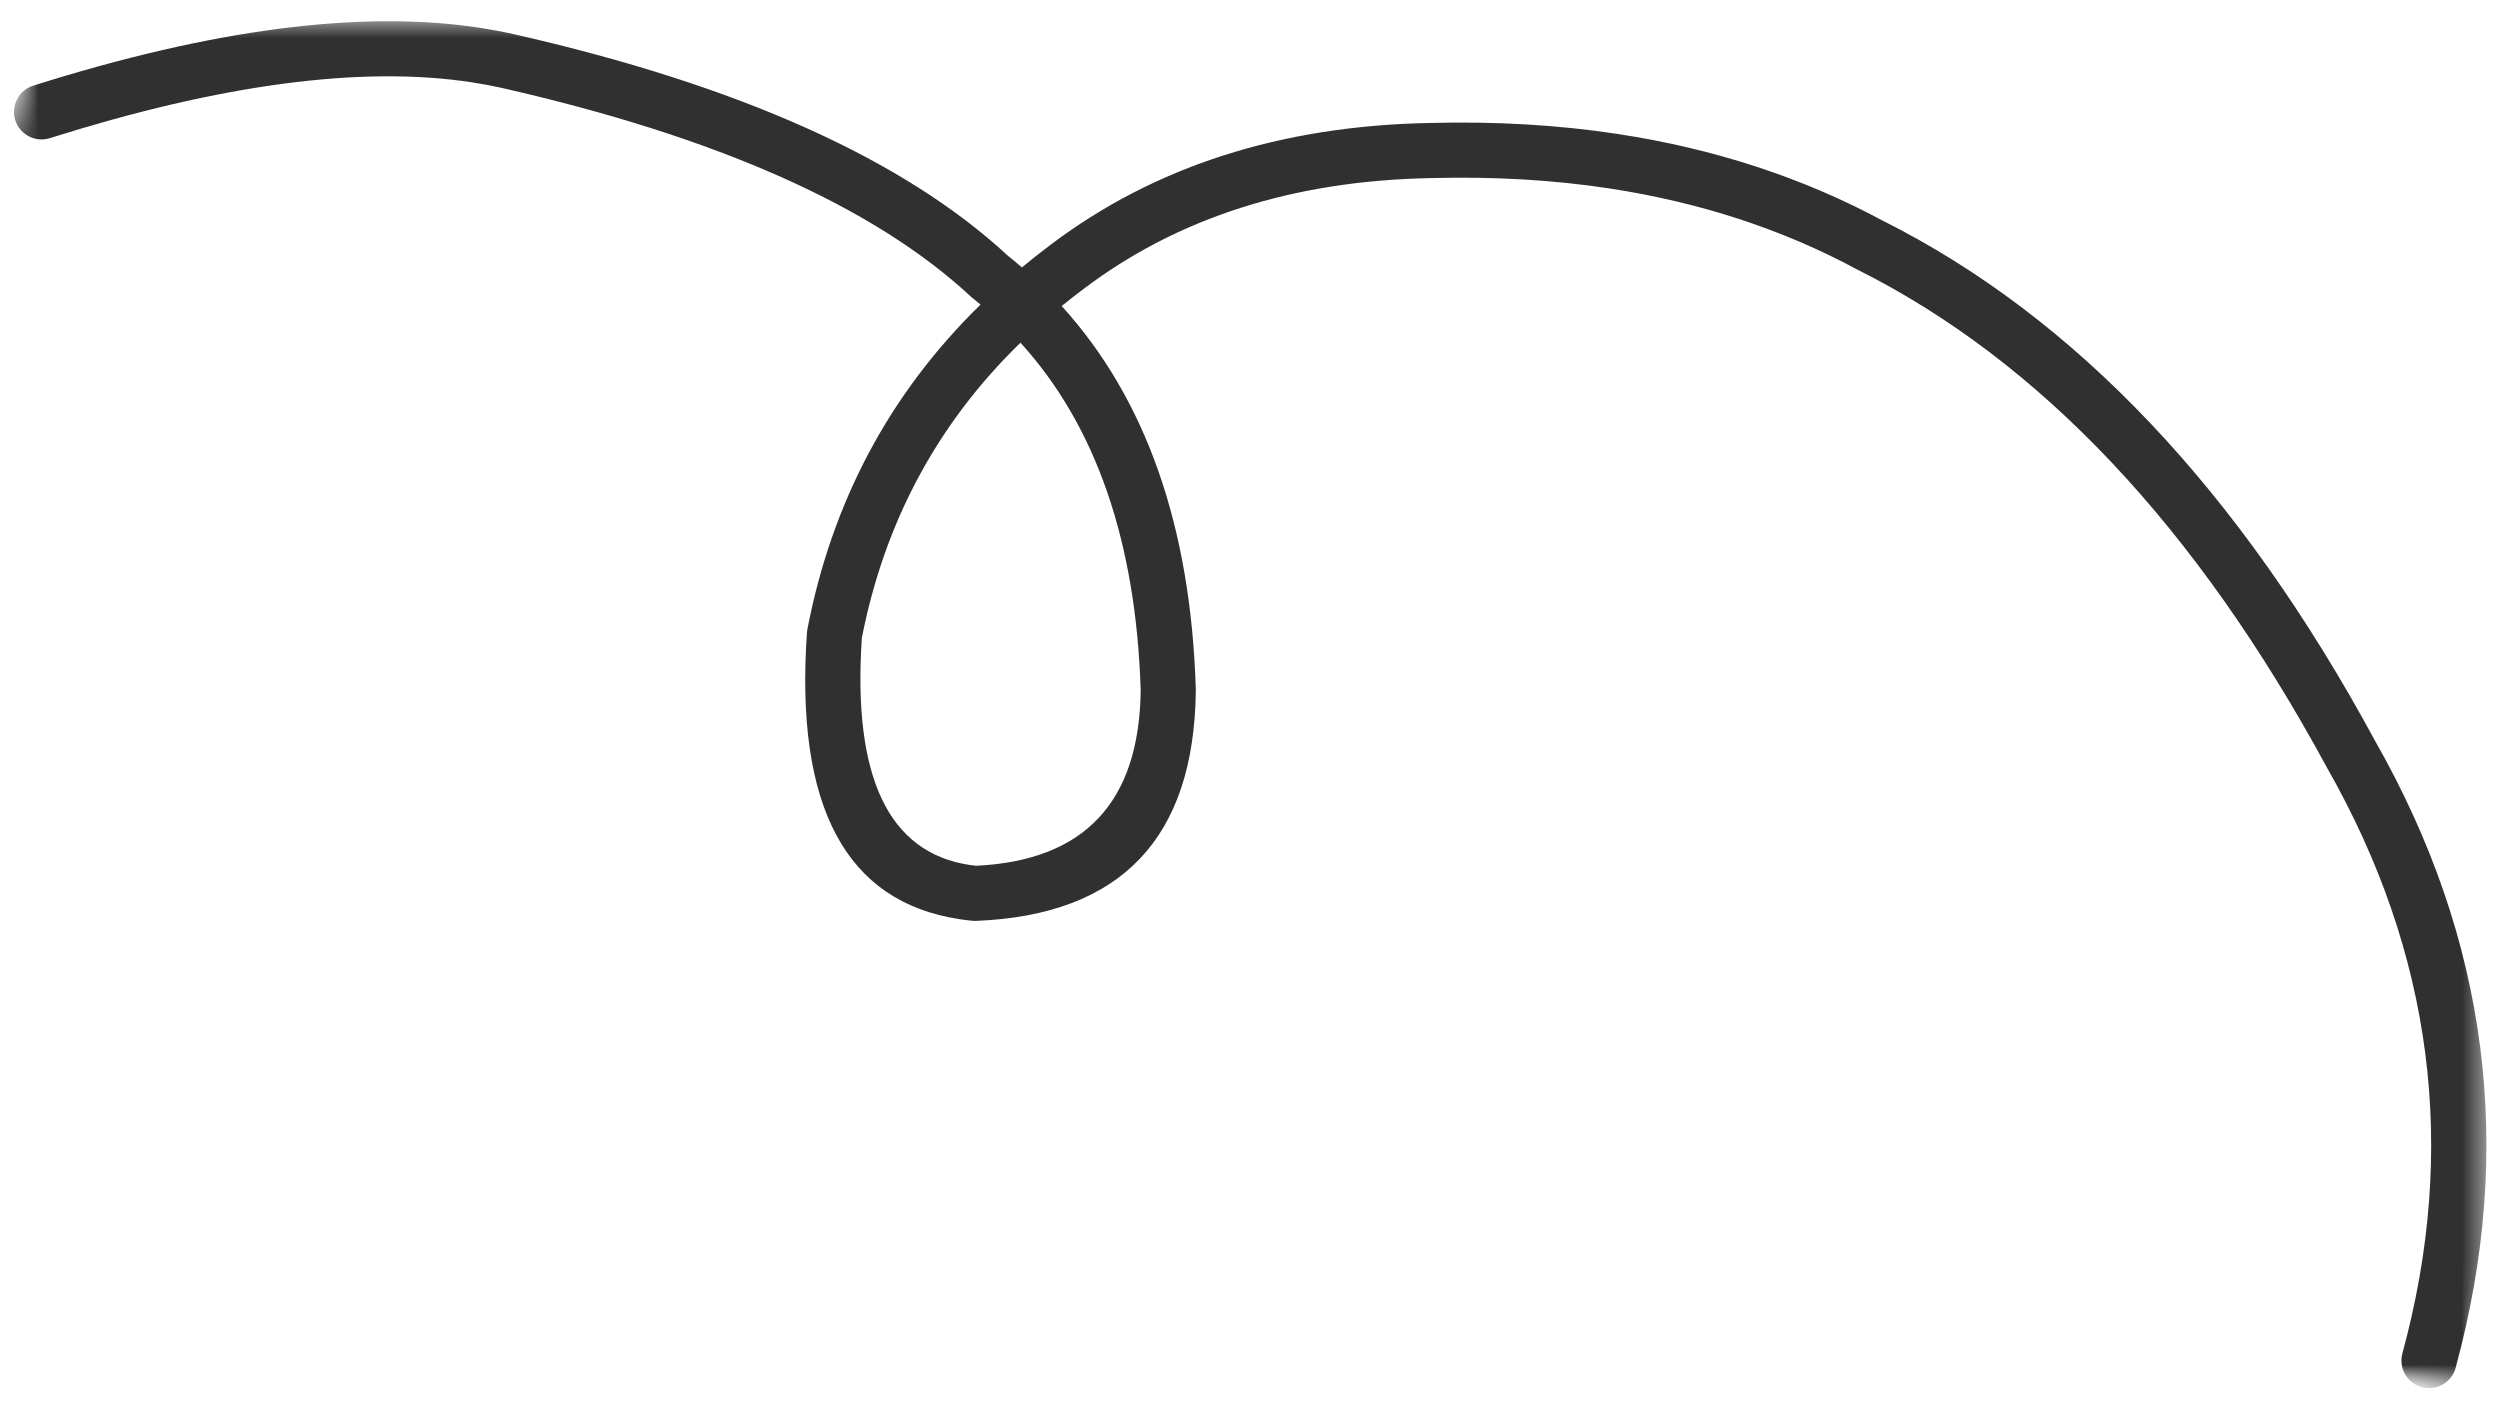 <svg width="98" height="55" viewBox="0 0 98 55" fill="none" xmlns="http://www.w3.org/2000/svg">
<mask id="mask0_273_3456" style="mask-type:luminance" maskUnits="userSpaceOnUse" x="0" y="0" width="98" height="55">
<path d="M0 0.656H97.522V55H0V0.656Z" fill="white"/>
</mask>
<g mask="url(#mask0_273_3456)">
<mask id="mask1_273_3456" style="mask-type:luminance" maskUnits="userSpaceOnUse" x="-6" y="-16" width="113" height="71">
<path d="M97.153 54.802L-5.496 35.717L3.996 -15.332L106.645 3.753L97.153 54.802Z" fill="white"/>
</mask>
<g mask="url(#mask1_273_3456)">
<mask id="mask2_273_3456" style="mask-type:luminance" maskUnits="userSpaceOnUse" x="-6" y="-16" width="113" height="71">
<path d="M106.652 3.695L4.003 -15.391L-5.488 35.659L97.161 54.744L106.652 3.695Z" fill="white"/>
</mask>
<g mask="url(#mask2_273_3456)">
<path d="M40.002 13.434C36.748 16.6 34.674 20.459 33.784 25.01C33.421 30.457 34.828 33.423 38.007 33.906C38.091 33.917 38.175 33.929 38.26 33.938C42.511 33.737 44.663 31.445 44.715 27.063C44.532 21.233 42.962 16.688 40.002 13.434ZM63.405 5.25C67.194 5.826 70.66 6.96 73.804 8.65C81.356 12.439 87.788 19.232 93.093 29.023C97.542 36.834 98.597 45.032 96.26 53.622C96.114 54.154 95.591 54.486 95.056 54.404C95.015 54.398 94.974 54.39 94.933 54.378C94.358 54.221 94.017 53.628 94.174 53.052C96.358 45.032 95.37 37.372 91.208 30.076C91.203 30.067 91.2 30.061 91.197 30.055C86.102 20.654 79.978 14.16 72.821 10.575C72.812 10.569 72.801 10.563 72.792 10.56C69.867 8.984 66.627 7.926 63.079 7.385C60.875 7.05 58.552 6.917 56.109 6.981C56.106 6.981 56.103 6.981 56.1 6.981C50.715 7.08 46.175 8.528 42.479 11.325L42.473 11.328C42.183 11.546 41.898 11.77 41.618 11.997C44.925 15.635 46.678 20.639 46.876 27.014C46.876 27.028 46.876 27.043 46.876 27.057C46.818 32.85 43.951 35.866 38.274 36.098C38.225 36.101 38.175 36.101 38.126 36.095C37.951 36.078 37.78 36.058 37.611 36.031C33.153 35.354 31.161 31.608 31.632 24.795C31.635 24.751 31.641 24.708 31.65 24.664C32.615 19.66 34.878 15.417 38.437 11.939C38.341 11.857 38.242 11.779 38.141 11.697C38.117 11.68 38.097 11.662 38.074 11.642C34.273 8.103 28.131 5.37 19.651 3.442C19.27 3.357 18.878 3.285 18.477 3.224C14.167 2.569 8.659 3.299 1.953 5.416C1.791 5.468 1.625 5.477 1.468 5.454C1.072 5.396 0.726 5.117 0.598 4.712C0.421 4.142 0.735 3.535 1.305 3.357C8.328 1.138 14.164 0.382 18.811 1.089C19.259 1.159 19.695 1.24 20.123 1.336H20.125C28.966 3.343 35.427 6.242 39.516 10.031C39.702 10.179 39.882 10.328 40.06 10.482C40.42 10.182 40.792 9.889 41.176 9.601C45.242 6.524 50.203 4.93 56.054 4.82C58.624 4.753 61.076 4.896 63.405 5.25Z" fill="#303030"/>
</g>
</g>
</g>
</svg>

